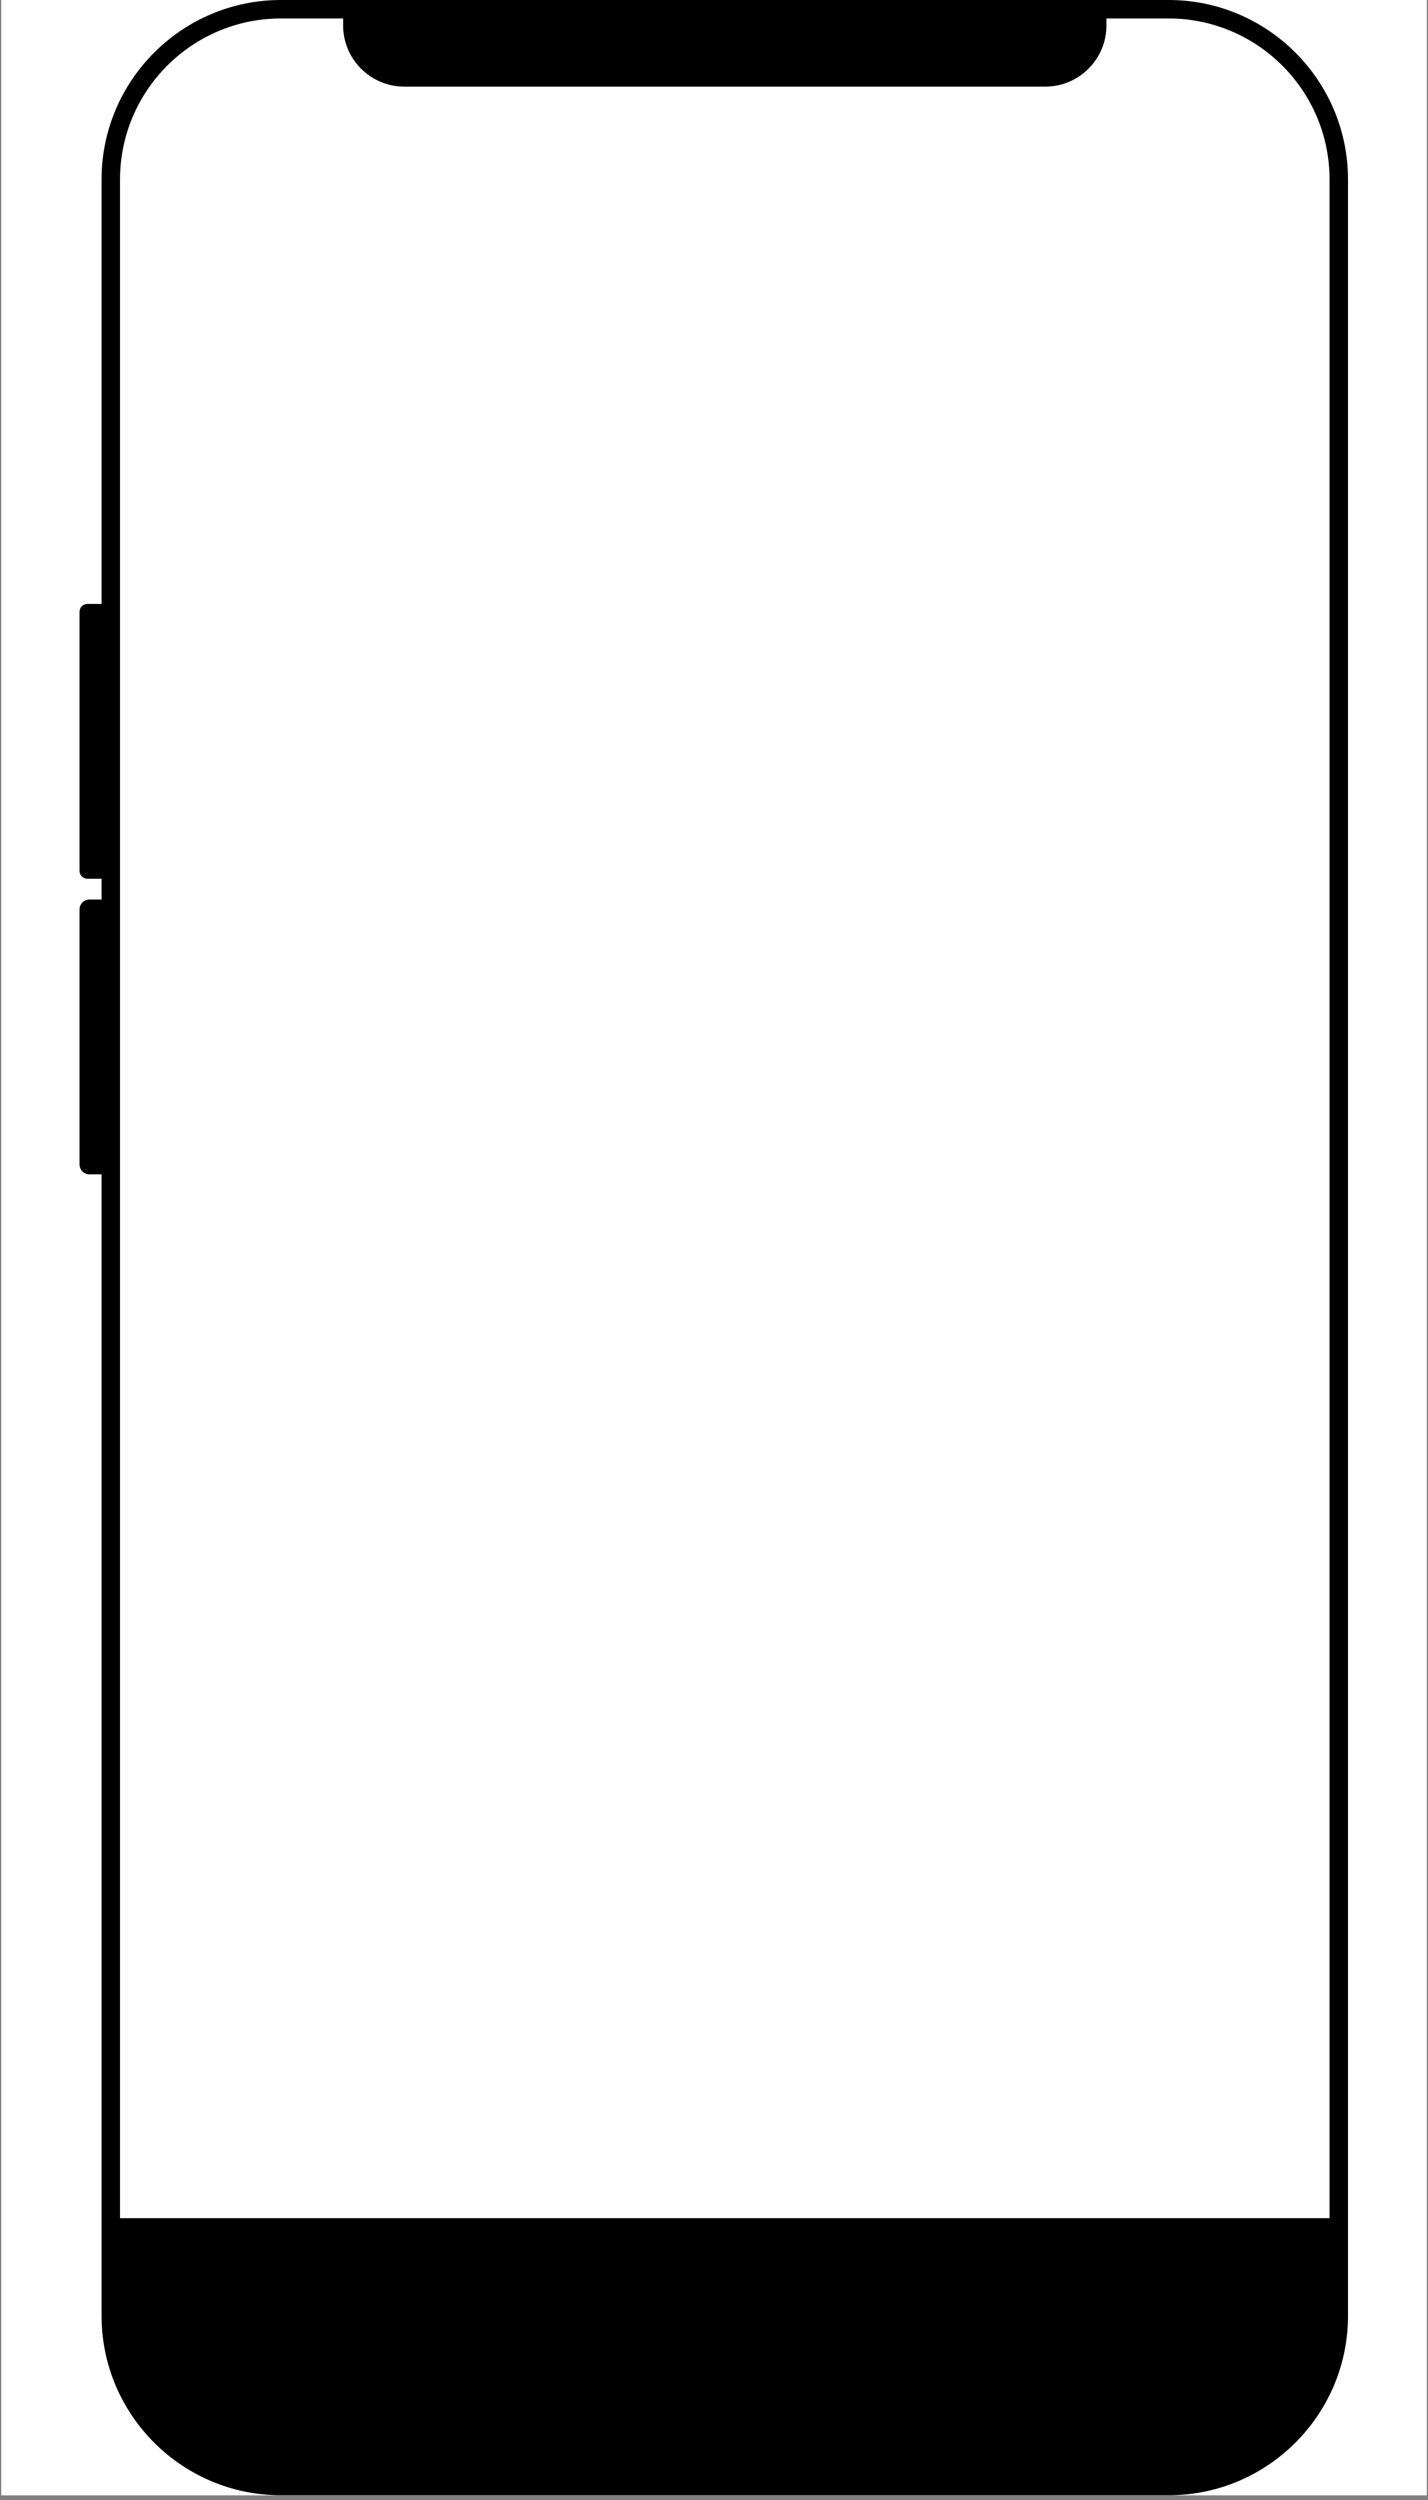 <svg xmlns="http://www.w3.org/2000/svg" xmlns:xlink="http://www.w3.org/1999/xlink" width="400" zoomAndPan="magnify" viewBox="0 0 300 525" height="700" preserveAspectRatio="xMidYMid meet" version="1.0"><rect x="0" y="0" width="300" height="525" fill="#808080" stroke="none"/><defs><clipPath id="59963c3ecb"><path d="M 0.285 0 L 299.715 0 L 299.715 524 L 0.285 524 Z M 0.285 0 " clip-rule="nonzero"/></clipPath><clipPath id="2a3a580e5f"><path d="M 16.711 0 L 283.195 0 L 283.195 524 L 16.711 524 Z M 16.711 0 " clip-rule="nonzero"/></clipPath></defs><g clip-path="url(#59963c3ecb)"><path fill="#ffffff" d="M 0.285 0 L 299.715 0 L 299.715 524 L 0.285 524 Z M 0.285 0 " fill-opacity="1" fill-rule="nonzero"/><path fill="#ffffff" d="M 0.285 0 L 299.715 0 L 299.715 524 L 0.285 524 Z M 0.285 0 " fill-opacity="1" fill-rule="nonzero"/></g><g clip-path="url(#2a3a580e5f)"><path fill="#000000" d="M 59.012 3.879 L 72.086 3.879 L 72.086 5.332 C 72.086 12.438 77.844 18.191 84.941 18.191 L 219.59 18.191 C 226.691 18.191 232.445 12.438 232.445 5.332 L 232.445 3.879 L 245.523 3.879 C 264.156 3.879 279.316 19.047 279.316 37.688 L 279.316 465.816 L 25.215 465.816 L 25.215 37.688 C 25.215 19.047 40.375 3.879 59.012 3.879 Z M 245.523 0 L 59.012 0 C 38.238 0 21.336 16.906 21.336 37.688 L 21.336 126.828 L 18.355 126.828 C 17.449 126.828 16.711 127.562 16.711 128.469 L 16.711 182.895 C 16.711 183.801 17.449 184.535 18.355 184.535 L 21.336 184.535 L 21.336 188.902 L 18.785 188.902 C 17.641 188.902 16.711 189.832 16.711 190.977 L 16.711 244.539 C 16.711 245.684 17.641 246.613 18.785 246.613 L 21.336 246.613 L 21.336 486.32 C 21.336 507.102 38.238 524.004 59.012 524.004 L 245.523 524.004 C 266.297 524.004 283.195 507.102 283.195 486.32 L 283.195 37.688 C 283.195 16.906 266.297 0 245.523 0 " fill-opacity="1" fill-rule="nonzero"/></g></svg>